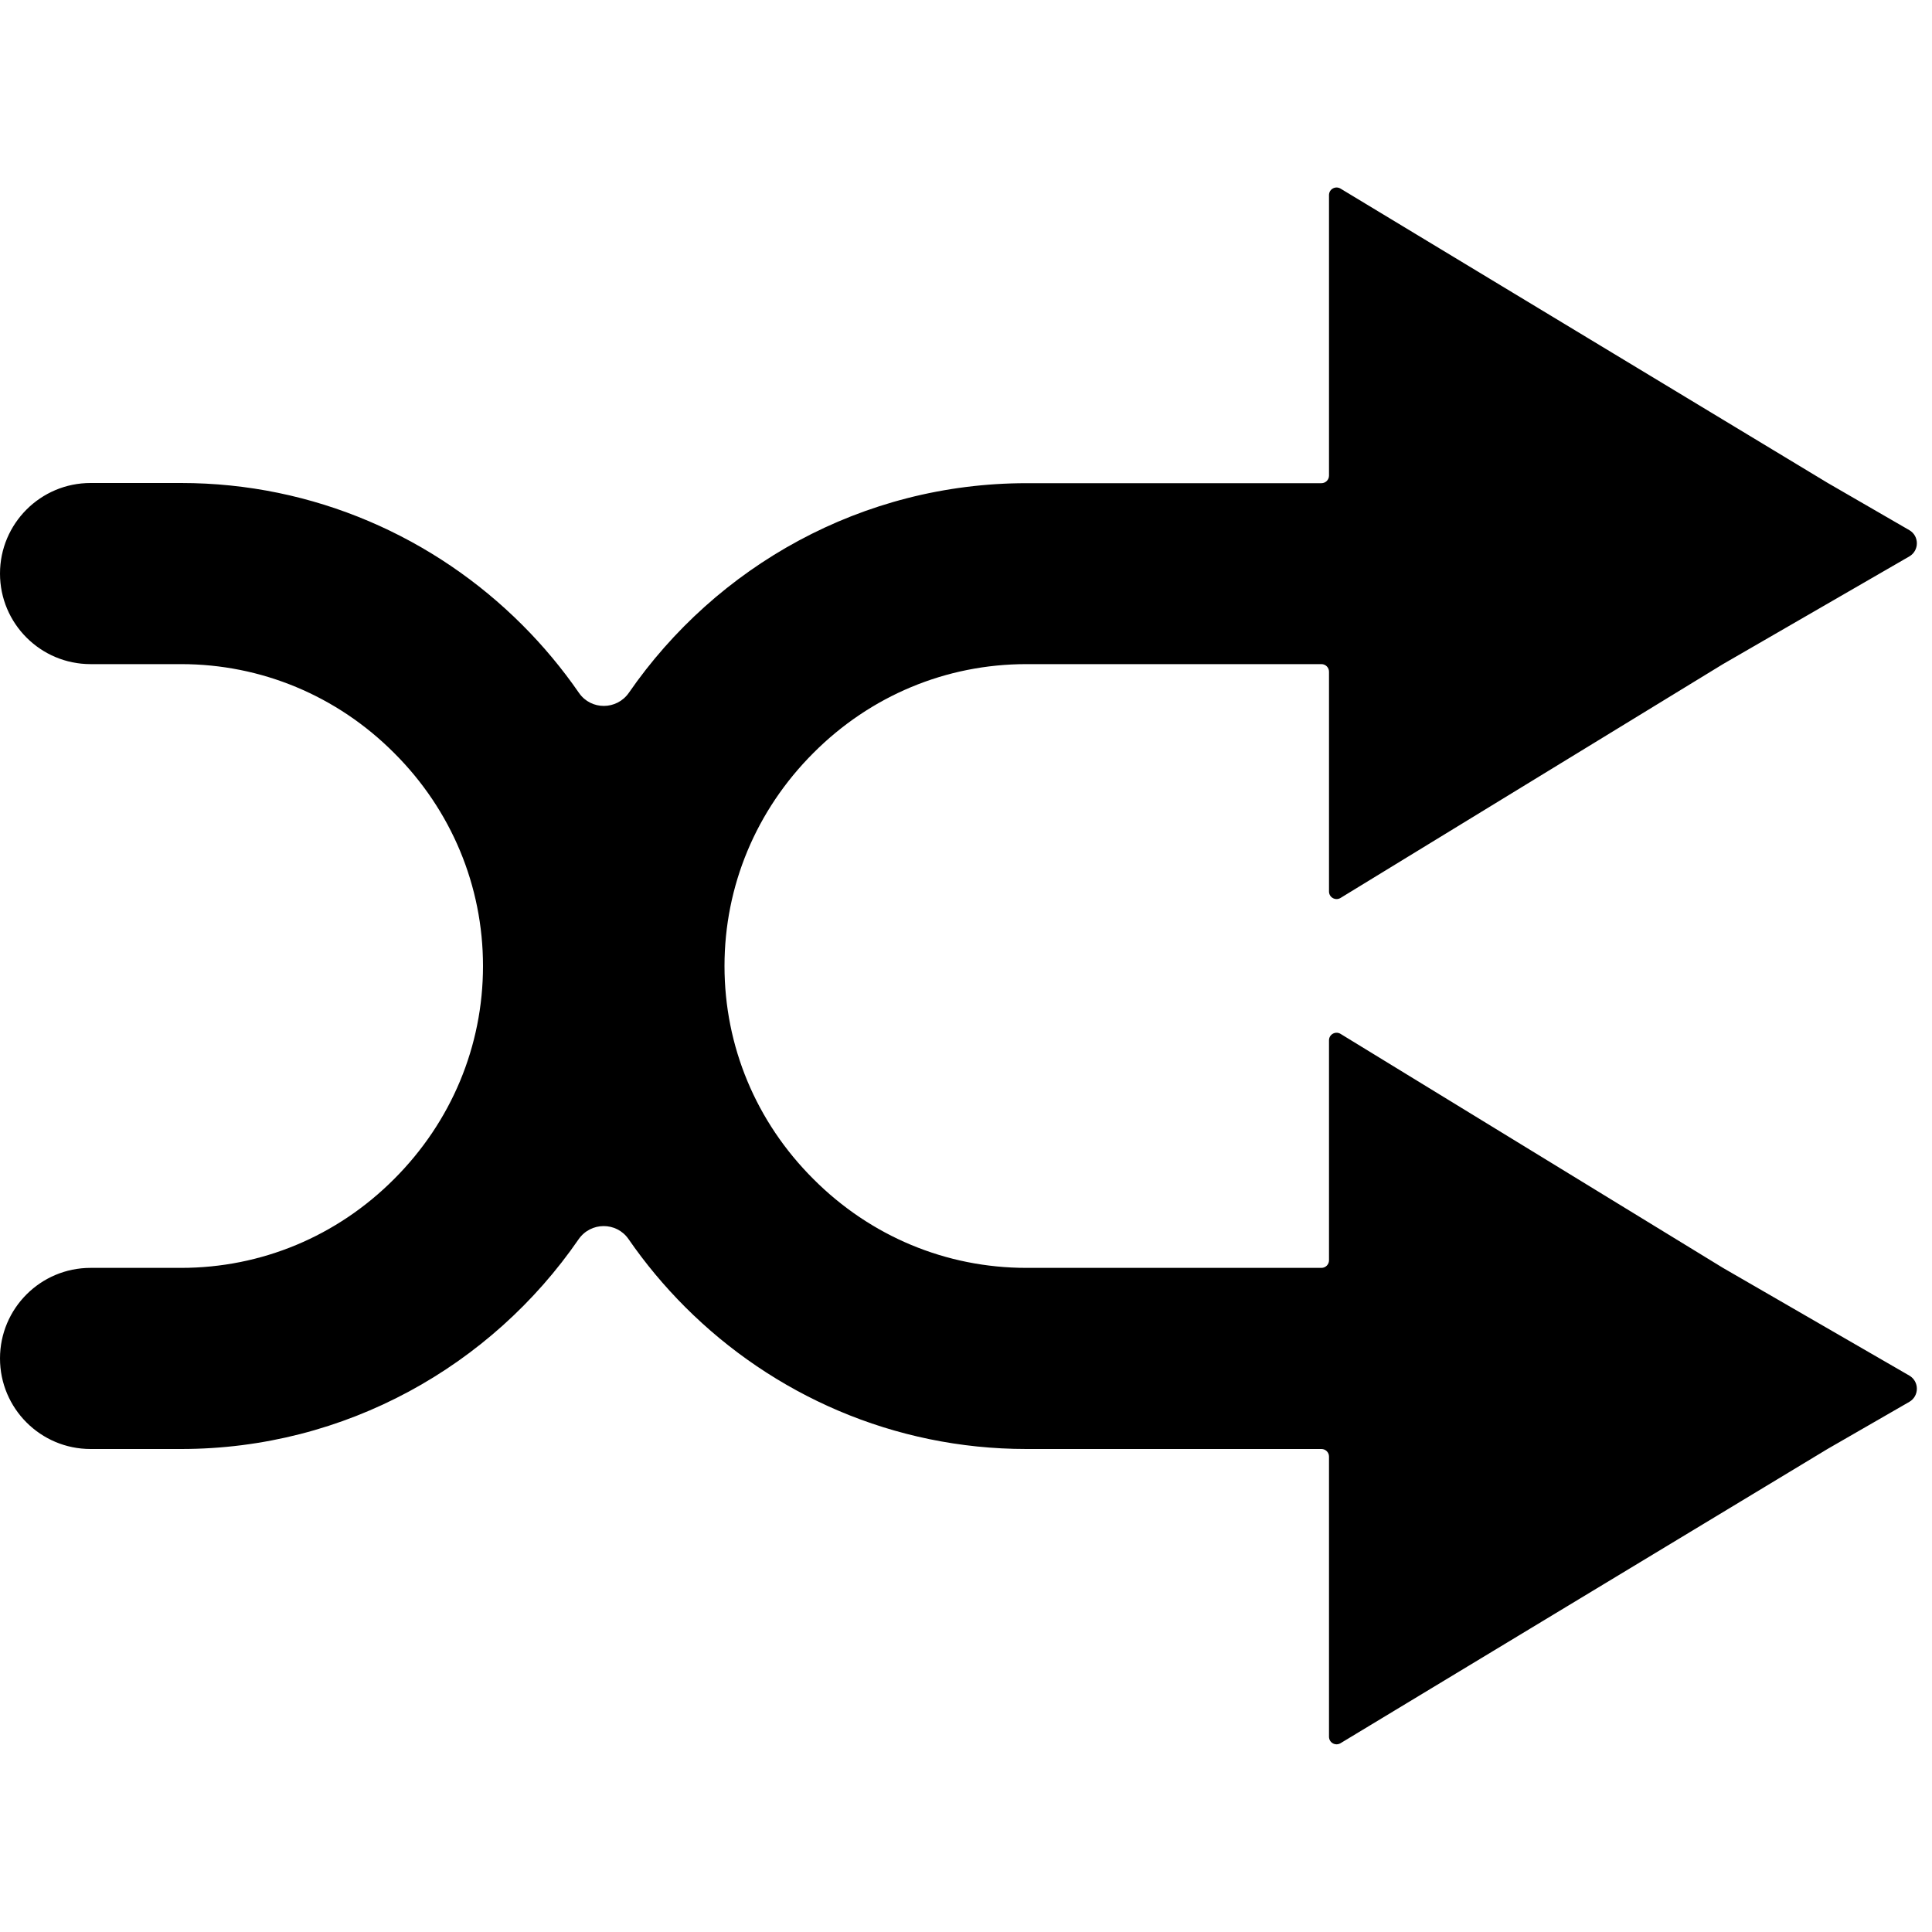 <svg t="1690786478938" class="icon" viewBox="0 0 1024 1024" version="1.1" xmlns="http://www.w3.org/2000/svg" p-id="2609" width="200" height="200"><path d="M913.2 672l98.8 57.1c5.3 3.1 5.3 10.8 0 13.9l-43.4 25L710.4 924c-2.7 1.5-6-0.4-6-3.5V772c0-2.2-1.8-4-4-4H544c-70.4 0-134.4-28.8-180.8-75.2-11.1-11.1-21.2-23.2-30.1-36.1-6.4-9.2-20-9.1-26.4 0.1C260.5 723.9 183.1 768 96 768h-48c-26.5 0-48-21.5-48-48s21.5-48 48-48h48c42.5 0 82.6-16.7 112.9-47.1 30.4-30.4 47.1-70.5 47.1-112.9s-16.7-82.6-47.1-112.9C178.6 368.7 138.4 352 96 352h-48c-26.5 0-48-21.5-48-48s21.5-48 48-48h48c70.4 0 134.4 28.8 180.8 75.2 11.1 11.1 21.2 23.2 30.1 36.1 6.4 9.2 20 9.1 26.4-0.1 46.3-67 123.6-111.1 210.8-111.1H700.4c2.2 0 4-1.8 4-4V103.4c0-3.1 3.3-5 6-3.5l258.2 156 43.4 25.1c5.3 3.1 5.3 10.8 0 13.9L913.2 352 710.4 476c-2.7 1.5-6-0.4-6-3.5V356c0-2.2-1.8-4-4-4H544c-42.5 0-82.6 16.7-112.9 47.1-30.4 30.4-47.1 70.5-47.1 112.9 0 42.5 16.7 82.6 47.1 112.9C461.4 655.3 501.5 672 544 672H700.4c2.2 0 4-1.8 4-4V551.4c0-3.1 3.3-5 6-3.5L913.2 672z" p-id="2610"></path></svg>